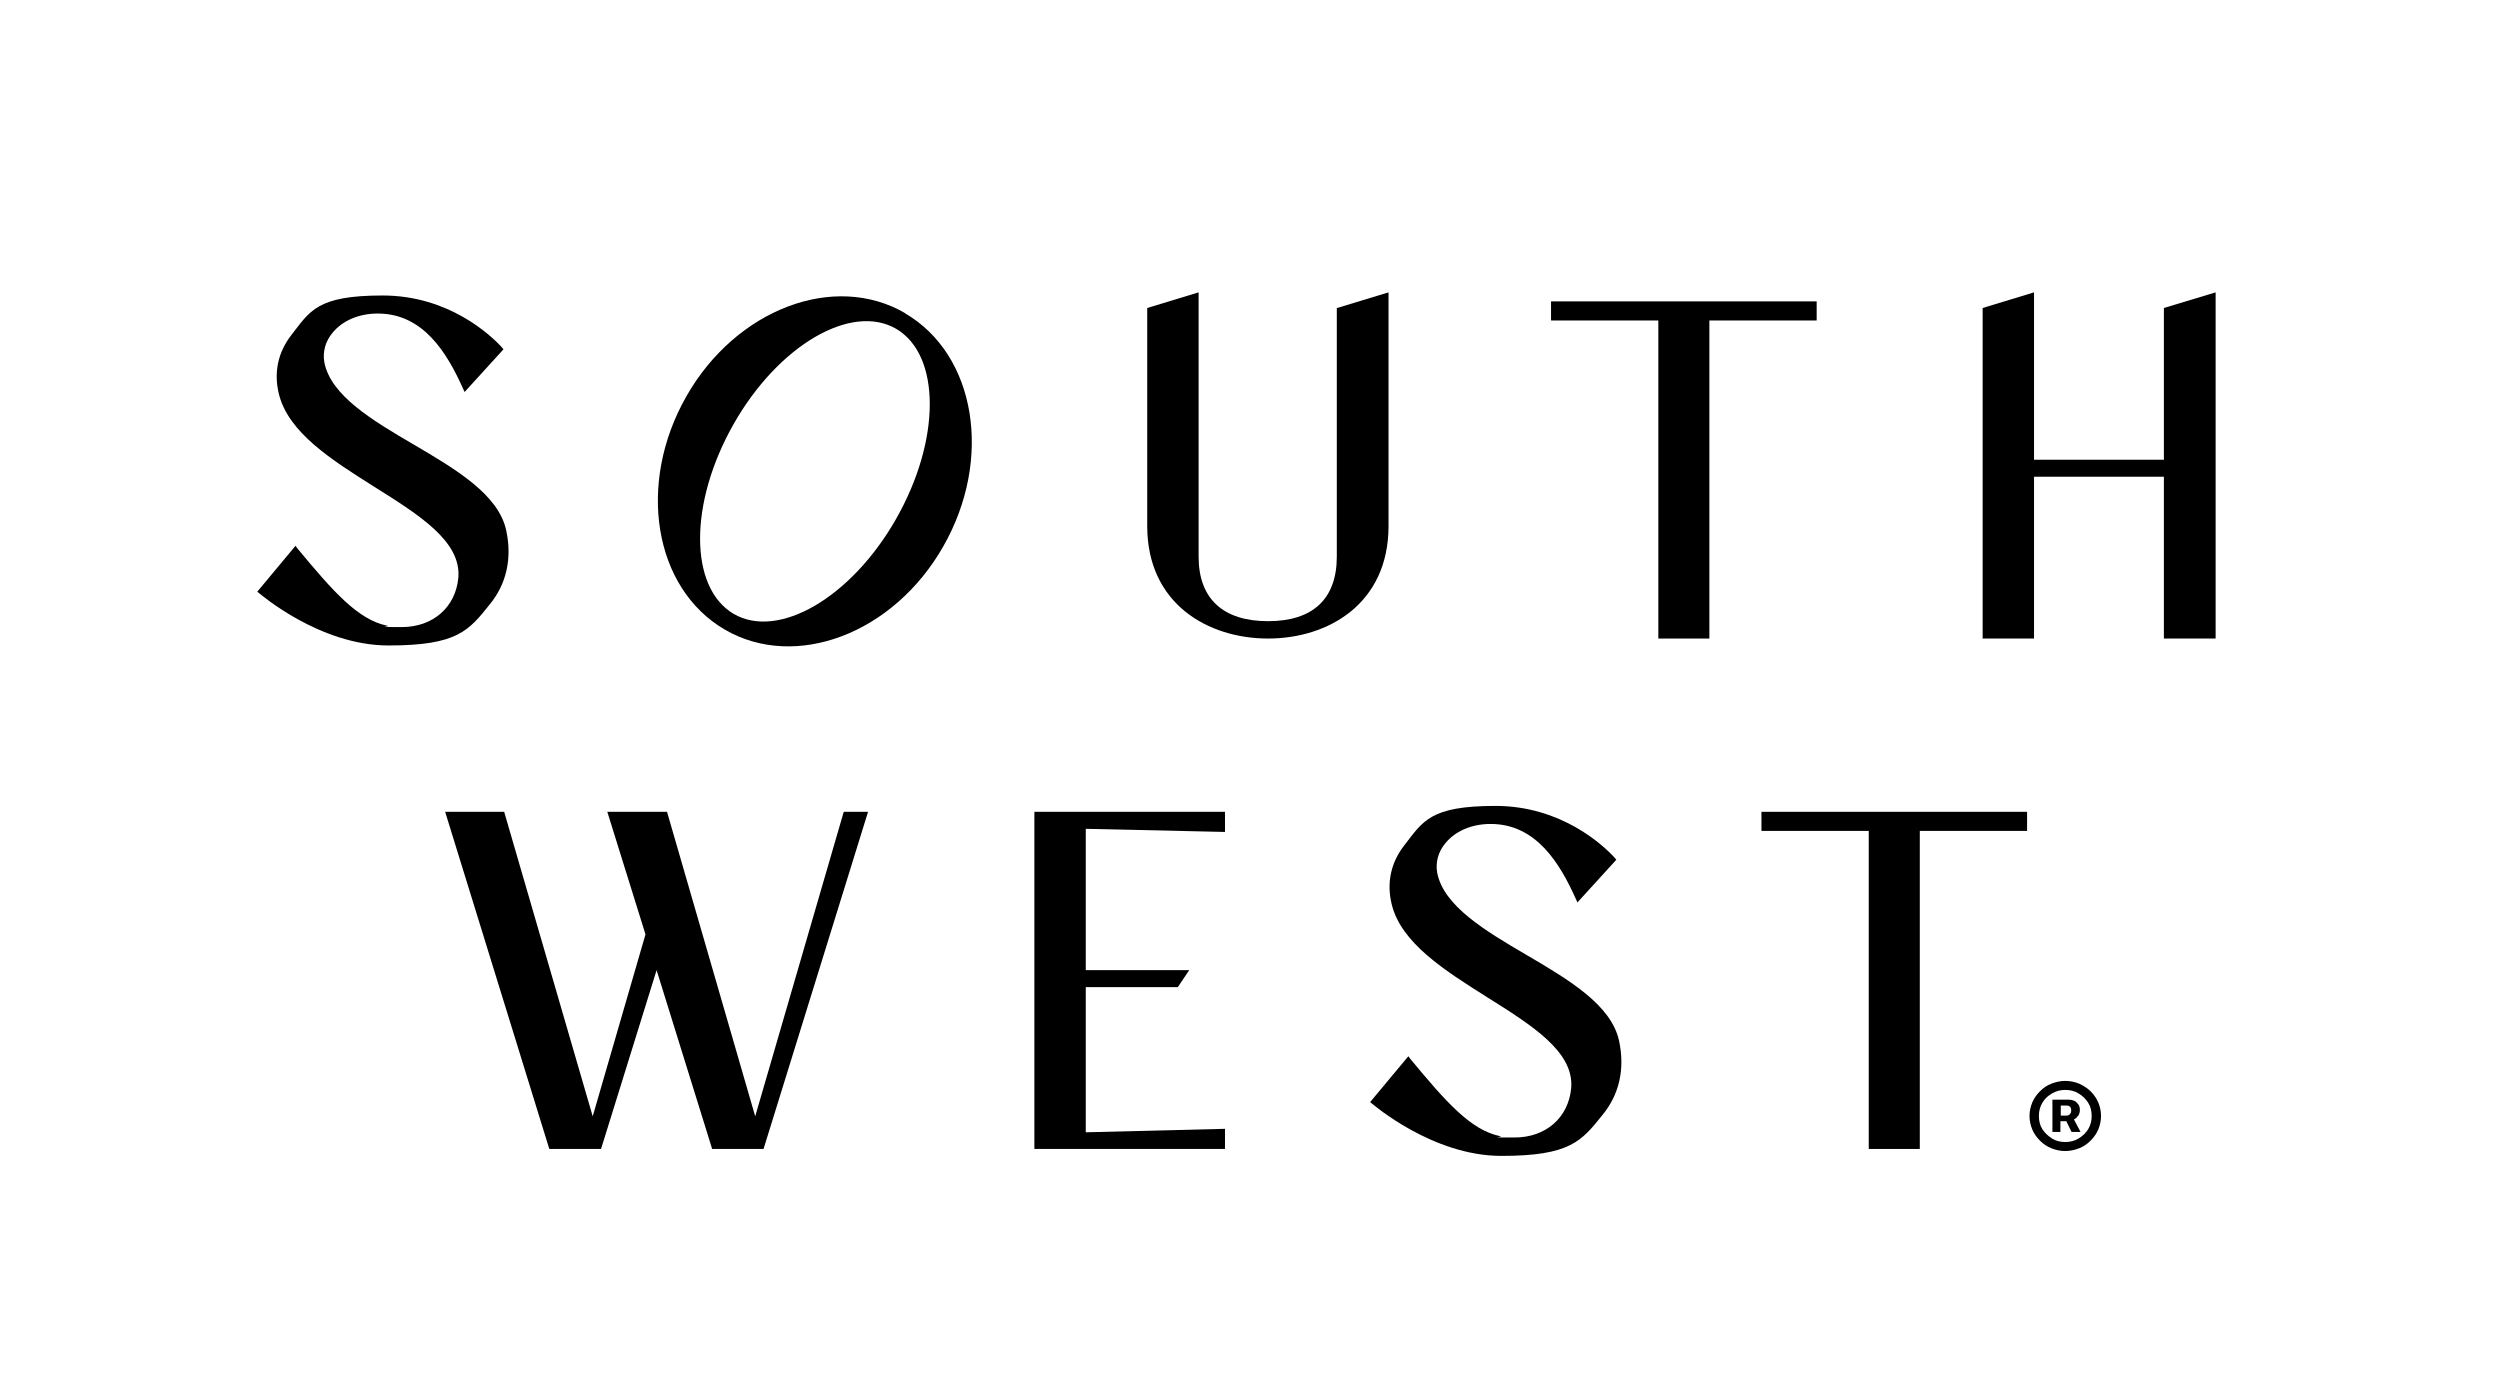 <?xml version="1.0" encoding="UTF-8"?>
<svg xmlns="http://www.w3.org/2000/svg" version="1.1" viewBox="0 0 720 400">
  <!-- Generator: Adobe Illustrator 28.6.0, SVG Export Plug-In . SVG Version: 1.2.0 Build 709)  -->
  <g>
    <g id="Lager_1">
      <g>
        <path d="M145.8,152.8c-2.2-10.4-14.6-17.7-26.7-24.8-11.8-6.9-23.9-14.1-25.7-23.7-.5-3,.3-6,2.4-8.5,2.9-3.5,7.6-5.5,13-5.5,13.2,0,20,11.5,24.5,21.5l.5,1.1,11.2-12.3-.5-.6c-3.2-3.5-15.3-14.9-34.3-14.9s-20.9,4.5-26.3,11.4c-3.8,4.9-5.1,10.7-3.6,16.9,2.7,11.2,15.3,19.1,27.5,26.8,12.9,8.1,25.1,15.7,24.2,26.2-.8,8.5-7.3,14.2-16.3,14.2s-2.7-.1-4.2-.4c-8.4-1.7-15.6-9.9-25.8-22.2l-.6-.8-11,13.2.6.5c.2.1,17.3,15,37.2,15s23.1-4.3,29.2-11.9c4.8-5.9,6.4-13.2,4.7-21.2h0Z"/>
        <path d="M385,88.7v71.6c0,12.2-6.9,18.6-19.8,18.6s-20-6.4-20-18.6v-76.1l-14.8,4.5v62.8c0,22.4,17.5,32.4,34.8,32.4s34.7-10,34.7-32.4v-67.3l-14.8,4.5h0Z"/>
        <polygon points="446.7 86.8 446.7 92.3 477.6 92.3 477.6 183.9 492.3 183.9 492.3 92.3 523.2 92.3 523.2 86.8 446.7 86.8"/>
        <polygon points="623.2 88.7 623.2 132.4 585.8 132.4 585.8 84.2 571 88.7 571 183.9 585.8 183.9 585.8 137.3 623.2 137.3 623.2 183.9 638.1 183.9 638.1 84.2 623.2 88.7"/>
        <path d="M260.7,90.2c-20.4-11.9-48.7-1.2-63,23.9-14.4,25.2-9.4,55.3,11,67.2,20.4,11.9,48.7,1.2,63-24,14.3-25.1,9.4-55.2-11.1-67.1h0ZM211.3,176.8c-12.9-7.6-12.9-32,0-54.7,12.9-22.7,33.9-34.9,46.8-27.4,12.9,7.6,12.9,32,0,54.7-12.9,22.7-33.9,34.9-46.8,27.4h0Z"/>
      </g>
      <g>
        <g>
          <path d="M604.3,317.5c-.5-1.2-1.3-2.3-2.2-3.2s-2-1.6-3.3-2.2c-1.2-.5-2.6-.8-4-.8s-2.7.3-4,.8-2.3,1.2-3.3,2.2c-.9.9-1.7,2-2.2,3.2-.5,1.2-.8,2.5-.8,3.9s.3,2.7.8,3.9c.5,1.2,1.3,2.3,2.2,3.2s2,1.7,3.3,2.2c1.2.5,2.6.8,4,.8s2.7-.3,4-.8,2.3-1.2,3.3-2.2c.9-.9,1.7-2,2.2-3.2.5-1.2.8-2.5.8-3.9s-.3-2.7-.8-3.9ZM601.4,325.2c-.7,1.1-1.6,2-2.8,2.7s-2.4,1-3.8,1-2.7-.3-3.8-1-2.1-1.6-2.8-2.7c-.7-1.1-1-2.4-1-3.8s.3-2.6,1-3.8,1.6-2,2.8-2.7,2.4-1,3.8-1,2.7.3,3.8,1c1.2.7,2.1,1.6,2.8,2.7.7,1.1,1,2.4,1,3.8s-.3,2.6-1,3.8Z"/>
          <path d="M598.5,321.4c.3-.5.5-1,.5-1.7s-.1-1.2-.5-1.7-.7-.8-1.2-1-1-.3-1.5-.3h-4.7v9.3h2.3v-3.1h1.7l1.5,3.1h2.6l-1.9-3.6c.4-.2.8-.5,1.1-1h0ZM593.5,318.4h1.7c.3,0,.6,0,.9.3.3.2.4.6.4,1.1s-.1.8-.4,1.1-.6.4-.9.4h-1.7v-2.8h0Z"/>
        </g>
        <polygon points="243 233.8 217.5 321.5 192.1 233.8 174.9 233.8 185.9 269.1 170.7 321.5 145.2 233.8 128.2 233.8 158.2 330.9 173.1 330.9 189.1 279.4 205.1 330.9 219.9 330.9 250 233.8 243 233.8"/>
        <polygon points="352.8 239.6 352.8 233.8 297.9 233.8 297.9 330.9 352.8 330.9 352.8 325.1 312.7 326.1 312.7 284.3 339.2 284.3 342.5 279.4 312.7 279.4 312.7 238.7 352.8 239.6"/>
        <path d="M466.3,299.8c-2.2-10.4-14.6-17.7-26.7-24.8-11.8-6.9-23.9-14.1-25.7-23.7-.5-3,.3-6,2.4-8.5,2.9-3.5,7.6-5.5,13-5.5,13.2,0,20,11.5,24.5,21.5l.5,1.1,11.2-12.3-.5-.6c-3.2-3.5-15.3-14.9-34.3-14.9s-20.9,4.5-26.3,11.4c-3.8,4.9-5.1,10.7-3.6,16.9,2.7,11.2,15.3,19.1,27.5,26.8,12.9,8.1,25.1,15.7,24.2,26.2-.8,8.5-7.3,14.2-16.3,14.2s-2.7-.1-4.2-.4c-8.4-1.7-15.6-9.9-25.8-22.2l-.6-.8-11,13.2.6.5c.2.1,17.3,15,37.2,15s23.1-4.3,29.2-11.9c4.8-5.9,6.4-13.2,4.7-21.2h0Z"/>
        <polygon points="507.3 233.8 507.3 239.3 538.2 239.3 538.2 330.9 552.9 330.9 552.9 239.3 583.8 239.3 583.8 233.8 507.3 233.8"/>
      </g>
    </g>
  </g>
</svg>